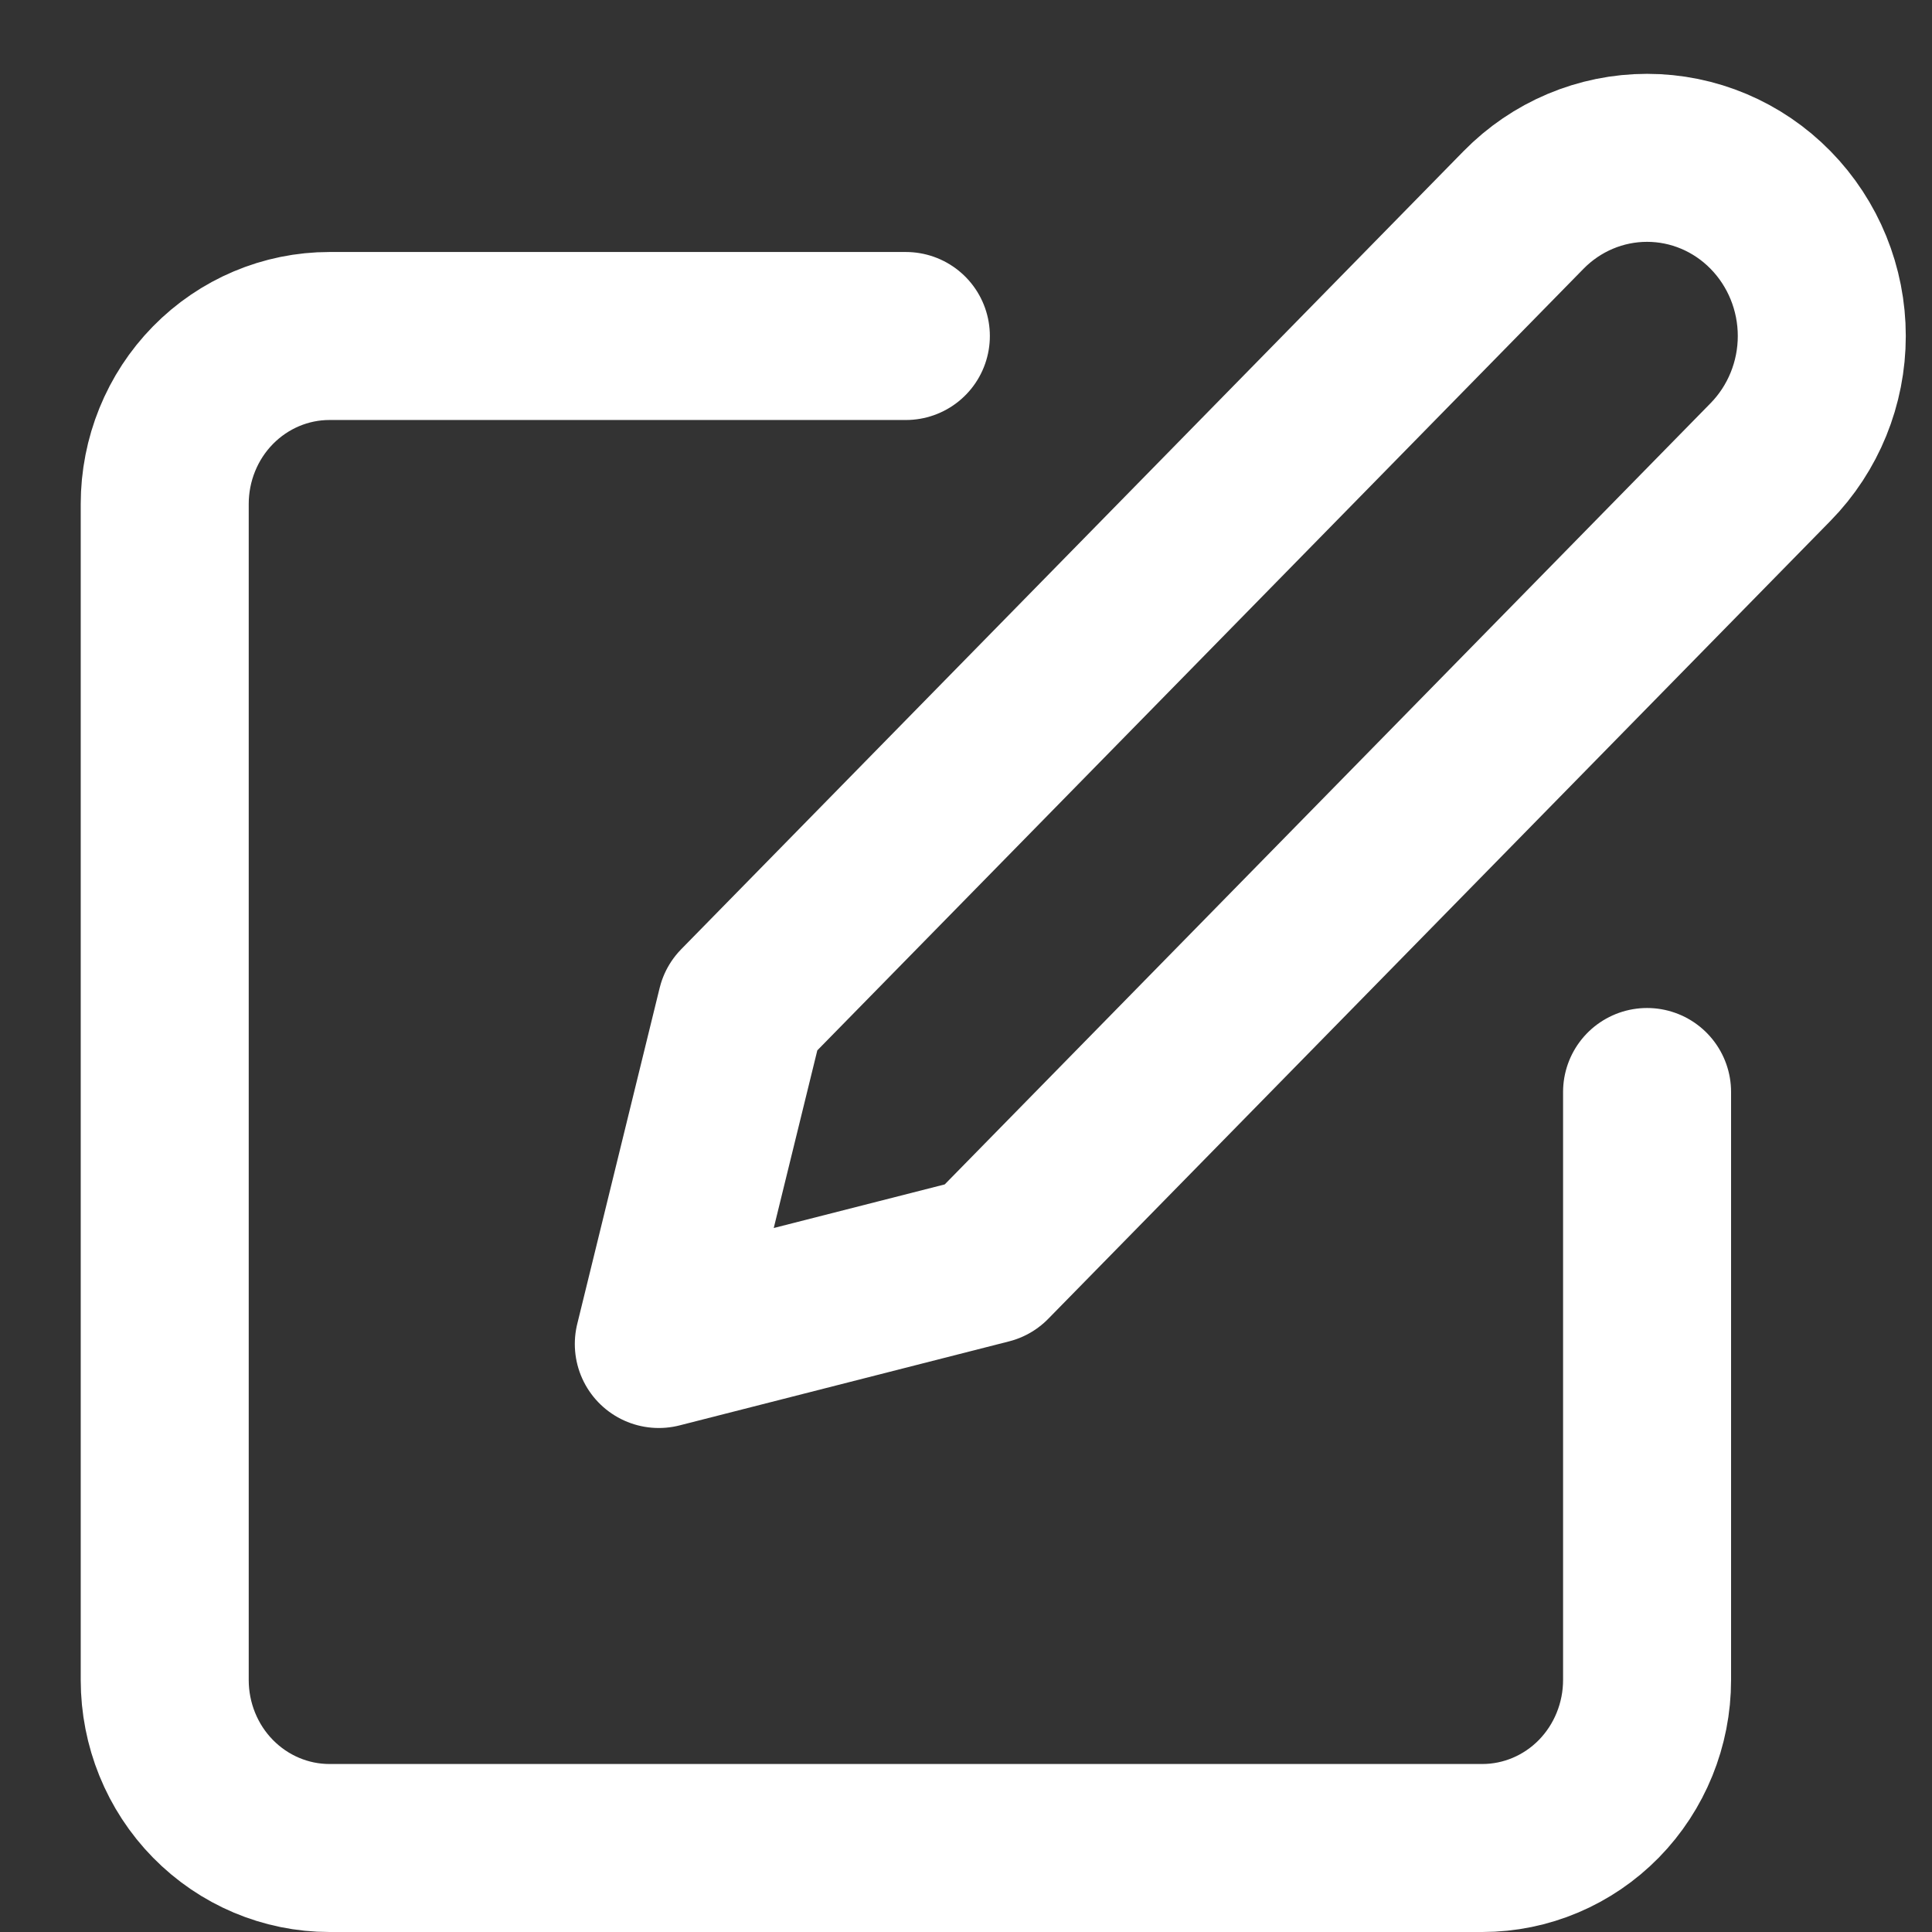 <svg width="23" height="23" viewBox="0 0 23 23" fill="none" xmlns="http://www.w3.org/2000/svg">
<rect x="0" y="0" width="23" height="23" fill="#333333" stroke="none"/>
<path d="M10.784 4H3.922C3.402 4 2.903 4.211 2.535 4.586C2.167 4.961 1.961 5.47 1.961 6V20C1.961 20.53 2.167 21.039 2.535 21.414C2.903 21.789 3.402 22 3.922 22H17.647C18.167 22 18.666 21.789 19.034 21.414C19.401 21.039 19.608 20.53 19.608 20V13M18.137 2.5C18.527 2.102 19.056 1.879 19.608 1.879C20.159 1.879 20.688 2.102 21.078 2.5C21.468 2.898 21.688 3.437 21.688 4C21.688 4.563 21.468 5.102 21.078 5.5L11.765 15L7.843 16L8.824 12L18.137 2.5Z" stroke="white" stroke-width="2" stroke-linecap="round" stroke-linejoin="round"/>
</svg>
